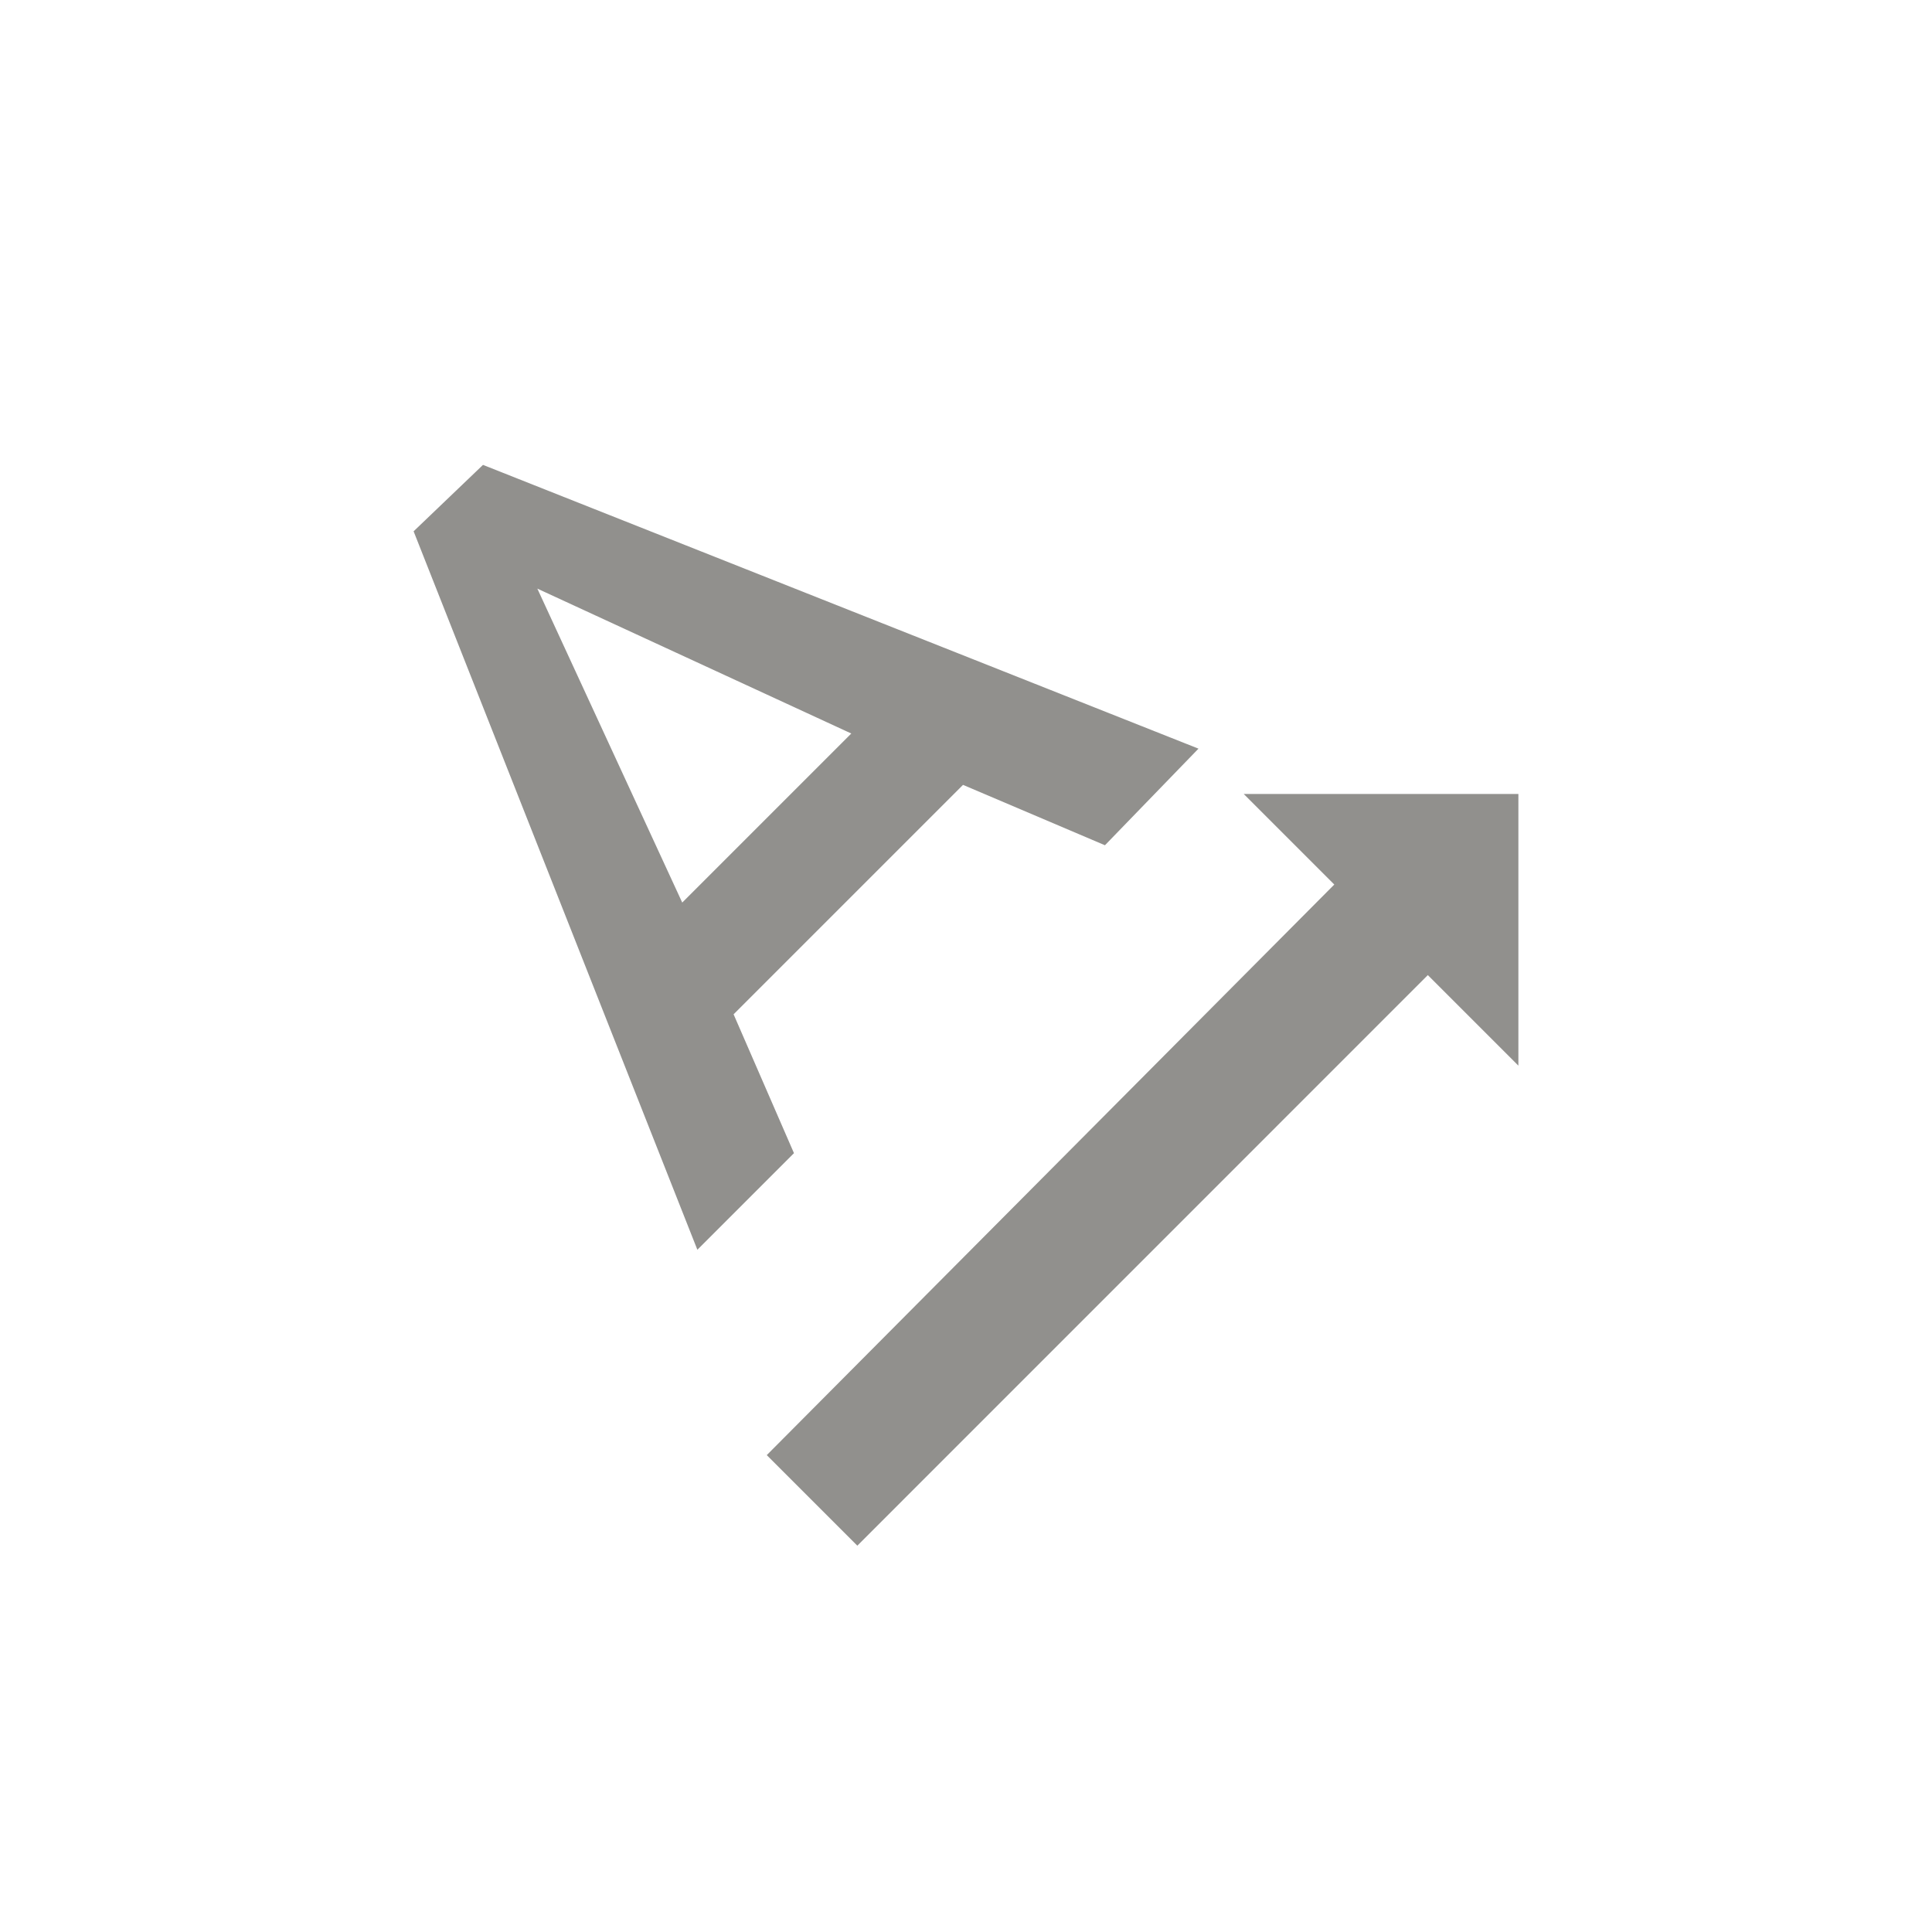 <!-- Generated by IcoMoon.io -->
<svg version="1.1" xmlns="http://www.w3.org/2000/svg" width="24" height="24" viewBox="0 0 24 24">
<title>text_rotation_angleup</title>
<path fill="#91908d" d="M18.862 9.863v3.375l-1.125-1.125-7.087 7.088-1.125-1.125 7.050-7.088-1.125-1.125h3.412zM8.475 11.212l2.1-2.1-3.9-1.8zM6 5.775l8.888 3.525-1.162 1.2-1.763-0.75-2.85 2.85 0.75 1.725-1.2 1.2-3.525-8.925z"></path>
</svg>
